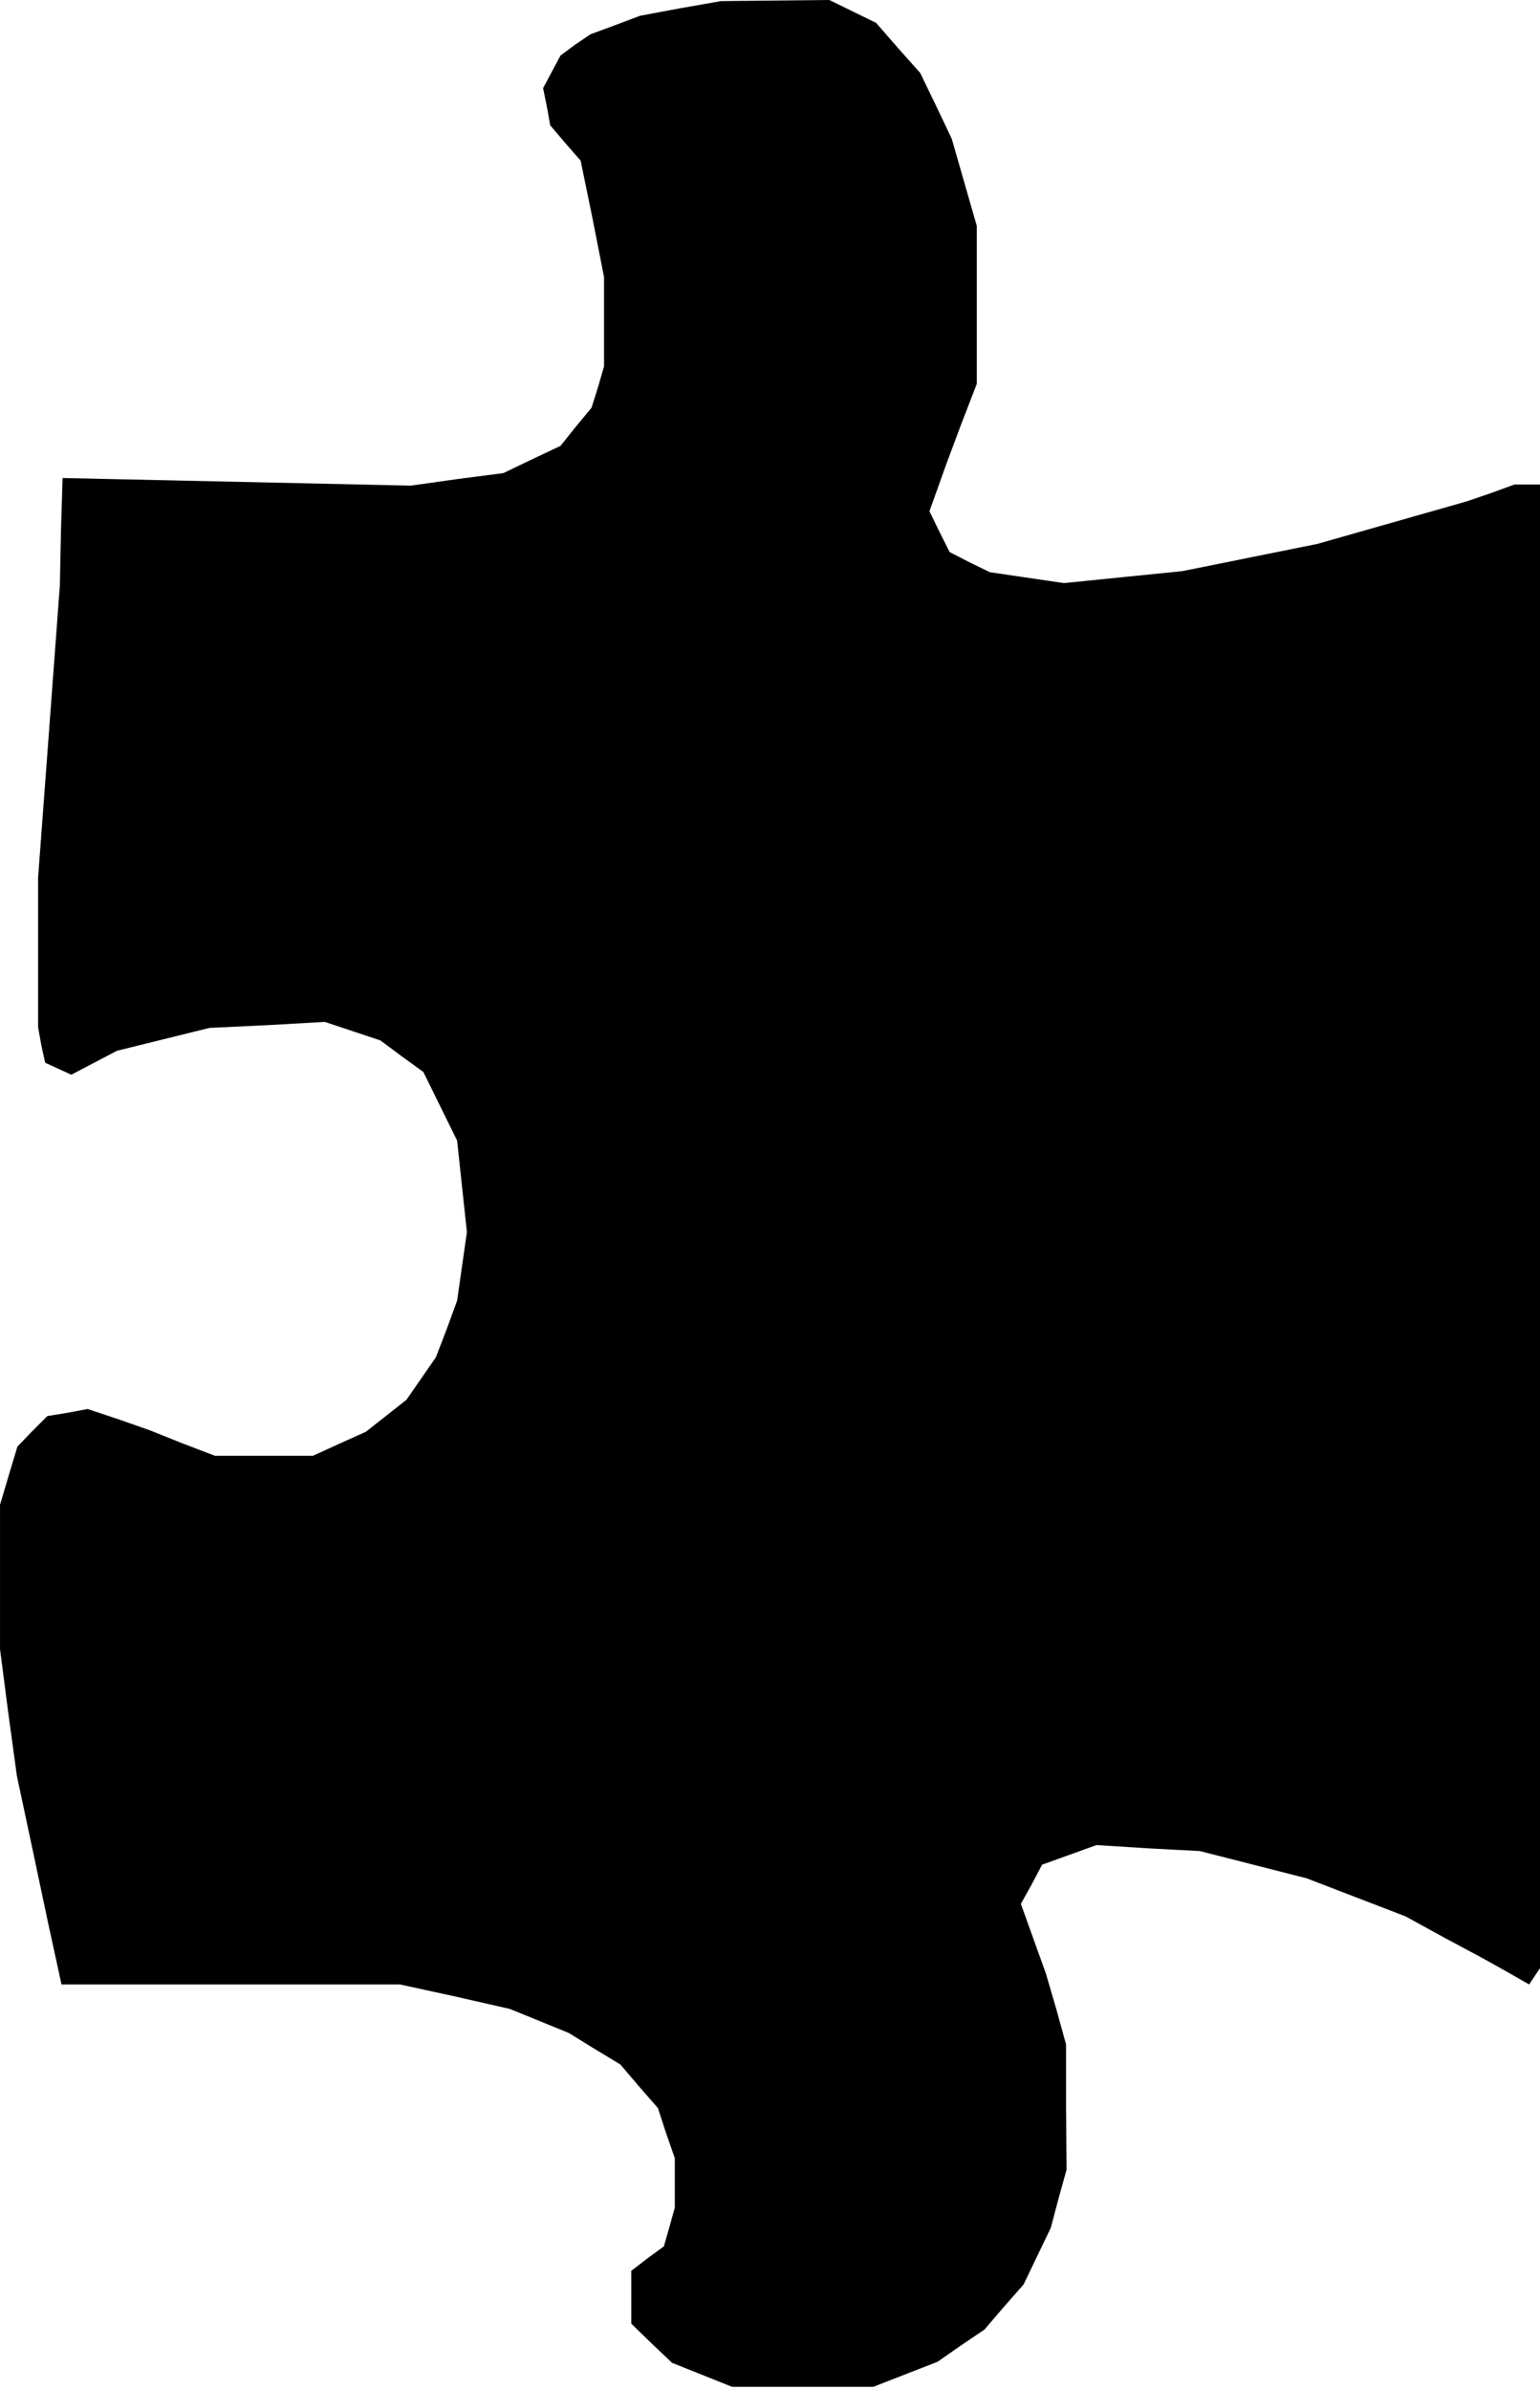 <?xml version="1.0" standalone="no"?>
<!DOCTYPE svg PUBLIC "-//W3C//DTD SVG 20010904//EN"
 "http://www.w3.org/TR/2001/REC-SVG-20010904/DTD/svg10.dtd">
<svg version="1.0" xmlns="http://www.w3.org/2000/svg"
 width="283pt" height="439pt" viewBox="0 0 283 439"
 preserveAspectRatio="xMidYMid meet">
<g transform="translate(0,439) scale(0.1,-0.1)"
fill="#000000" stroke="none">
<path d="M1251 4375 l-75 -14 -45 -17 -46 -17 -28 -19 -27 -20 -16 -30 -16
-30 7 -34 6 -34 28 -33 28 -32 22 -107 21 -107 0 -82 0 -82 -11 -38 -12 -38
-29 -35 -28 -35 -53 -25 -52 -25 -85 -11 -85 -12 -320 7 -320 7 -3 -98 -2 -99
-20 -269 -20 -268 0 -138 0 -137 6 -33 7 -32 24 -11 24 -11 42 22 42 22 85 21
85 21 106 5 106 6 51 -17 51 -17 39 -29 40 -29 31 -63 31 -63 9 -84 9 -84 -9
-63 -9 -63 -19 -52 -20 -52 -27 -39 -27 -39 -38 -30 -37 -29 -49 -22 -48 -22
-90 0 -90 0 -60 23 -60 24 -57 20 -57 19 -37 -7 -37 -6 -28 -28 -27 -28 -16
-53 -16 -54 0 -132 0 -133 15 -116 16 -117 29 -136 29 -137 12 -55 12 -55 311
0 311 0 101 -22 101 -23 54 -22 54 -22 47 -29 48 -29 34 -40 35 -40 15 -46 16
-46 0 -45 0 -46 -10 -36 -10 -35 -30 -22 -30 -23 0 -48 0 -49 37 -36 38 -36
55 -22 55 -22 130 0 130 0 59 23 59 23 43 30 43 29 36 42 36 41 25 52 25 52
14 53 15 54 -1 115 0 115 -18 65 -19 65 -23 64 -23 64 20 36 19 36 50 18 50
18 95 -6 95 -5 98 -25 98 -25 91 -35 91 -35 71 -39 71 -38 43 -24 42 -24 10
15 10 15 0 1363 0 1362 -24 0 -23 0 -44 -16 -44 -15 -137 -39 -137 -39 -124
-25 -124 -25 -109 -11 -109 -11 -68 10 -68 10 -37 18 -37 19 -19 38 -18 37 15
42 15 42 28 75 29 75 0 145 0 145 -23 80 -23 80 -29 61 -29 60 -41 46 -40 46
-43 21 -43 21 -100 -1 -99 -1 -74 -13z"/>
</g>
</svg>
